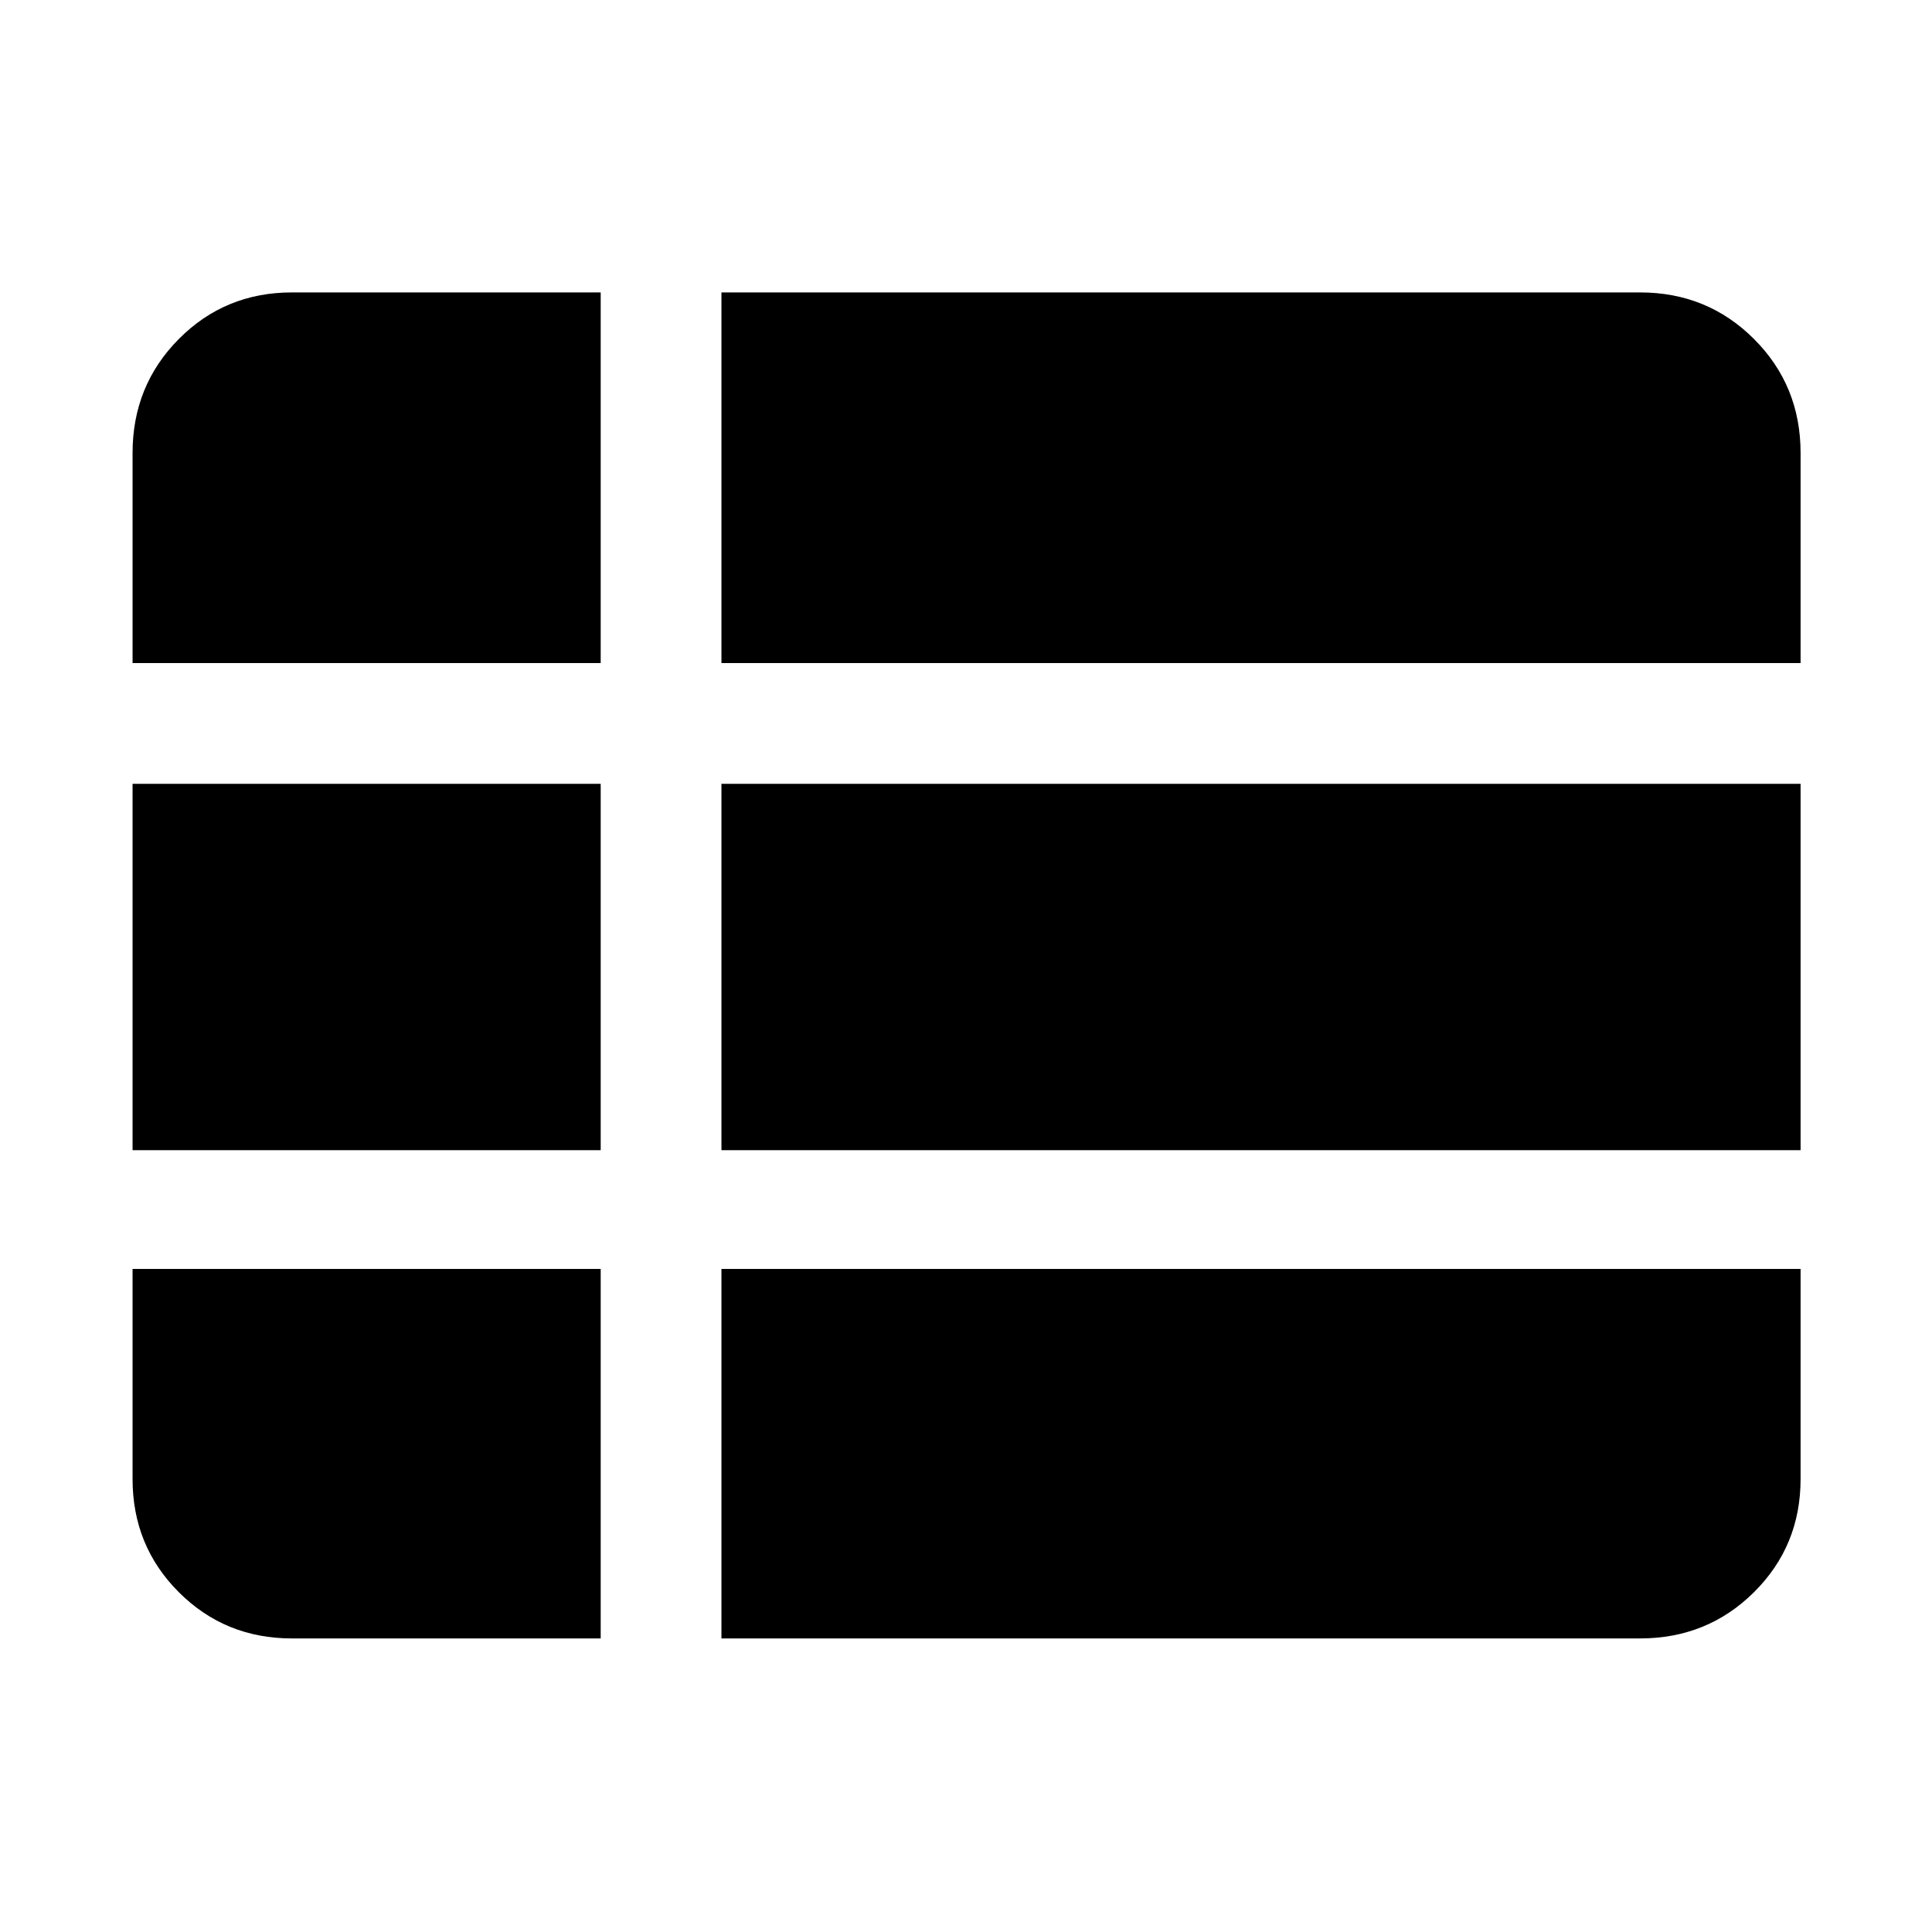 <svg xmlns="http://www.w3.org/2000/svg" height="48" viewBox="0 -960 960 960" width="48"><path d="M358.48-145.87h456.43q33.49 0 56.64-22.98t23.15-56.24v-104.39H358.48v183.61ZM65.87-630.52h232.61V-814.7H145.09q-33.26 0-56.24 23.15-22.98 23.15-22.98 56.64v104.39Zm0 242.04h232.61v-182.04H65.87v182.04Zm79.22 242.61h153.39v-183.61H65.87v104.39q0 33.26 22.98 56.24 22.98 22.98 56.24 22.98Zm213.39-242.61H894.7v-182.04H358.48v182.04Zm0-242.04H894.7v-104.39q0-33.49-23.15-56.64t-56.64-23.15H358.48v184.18Z"/></svg>
